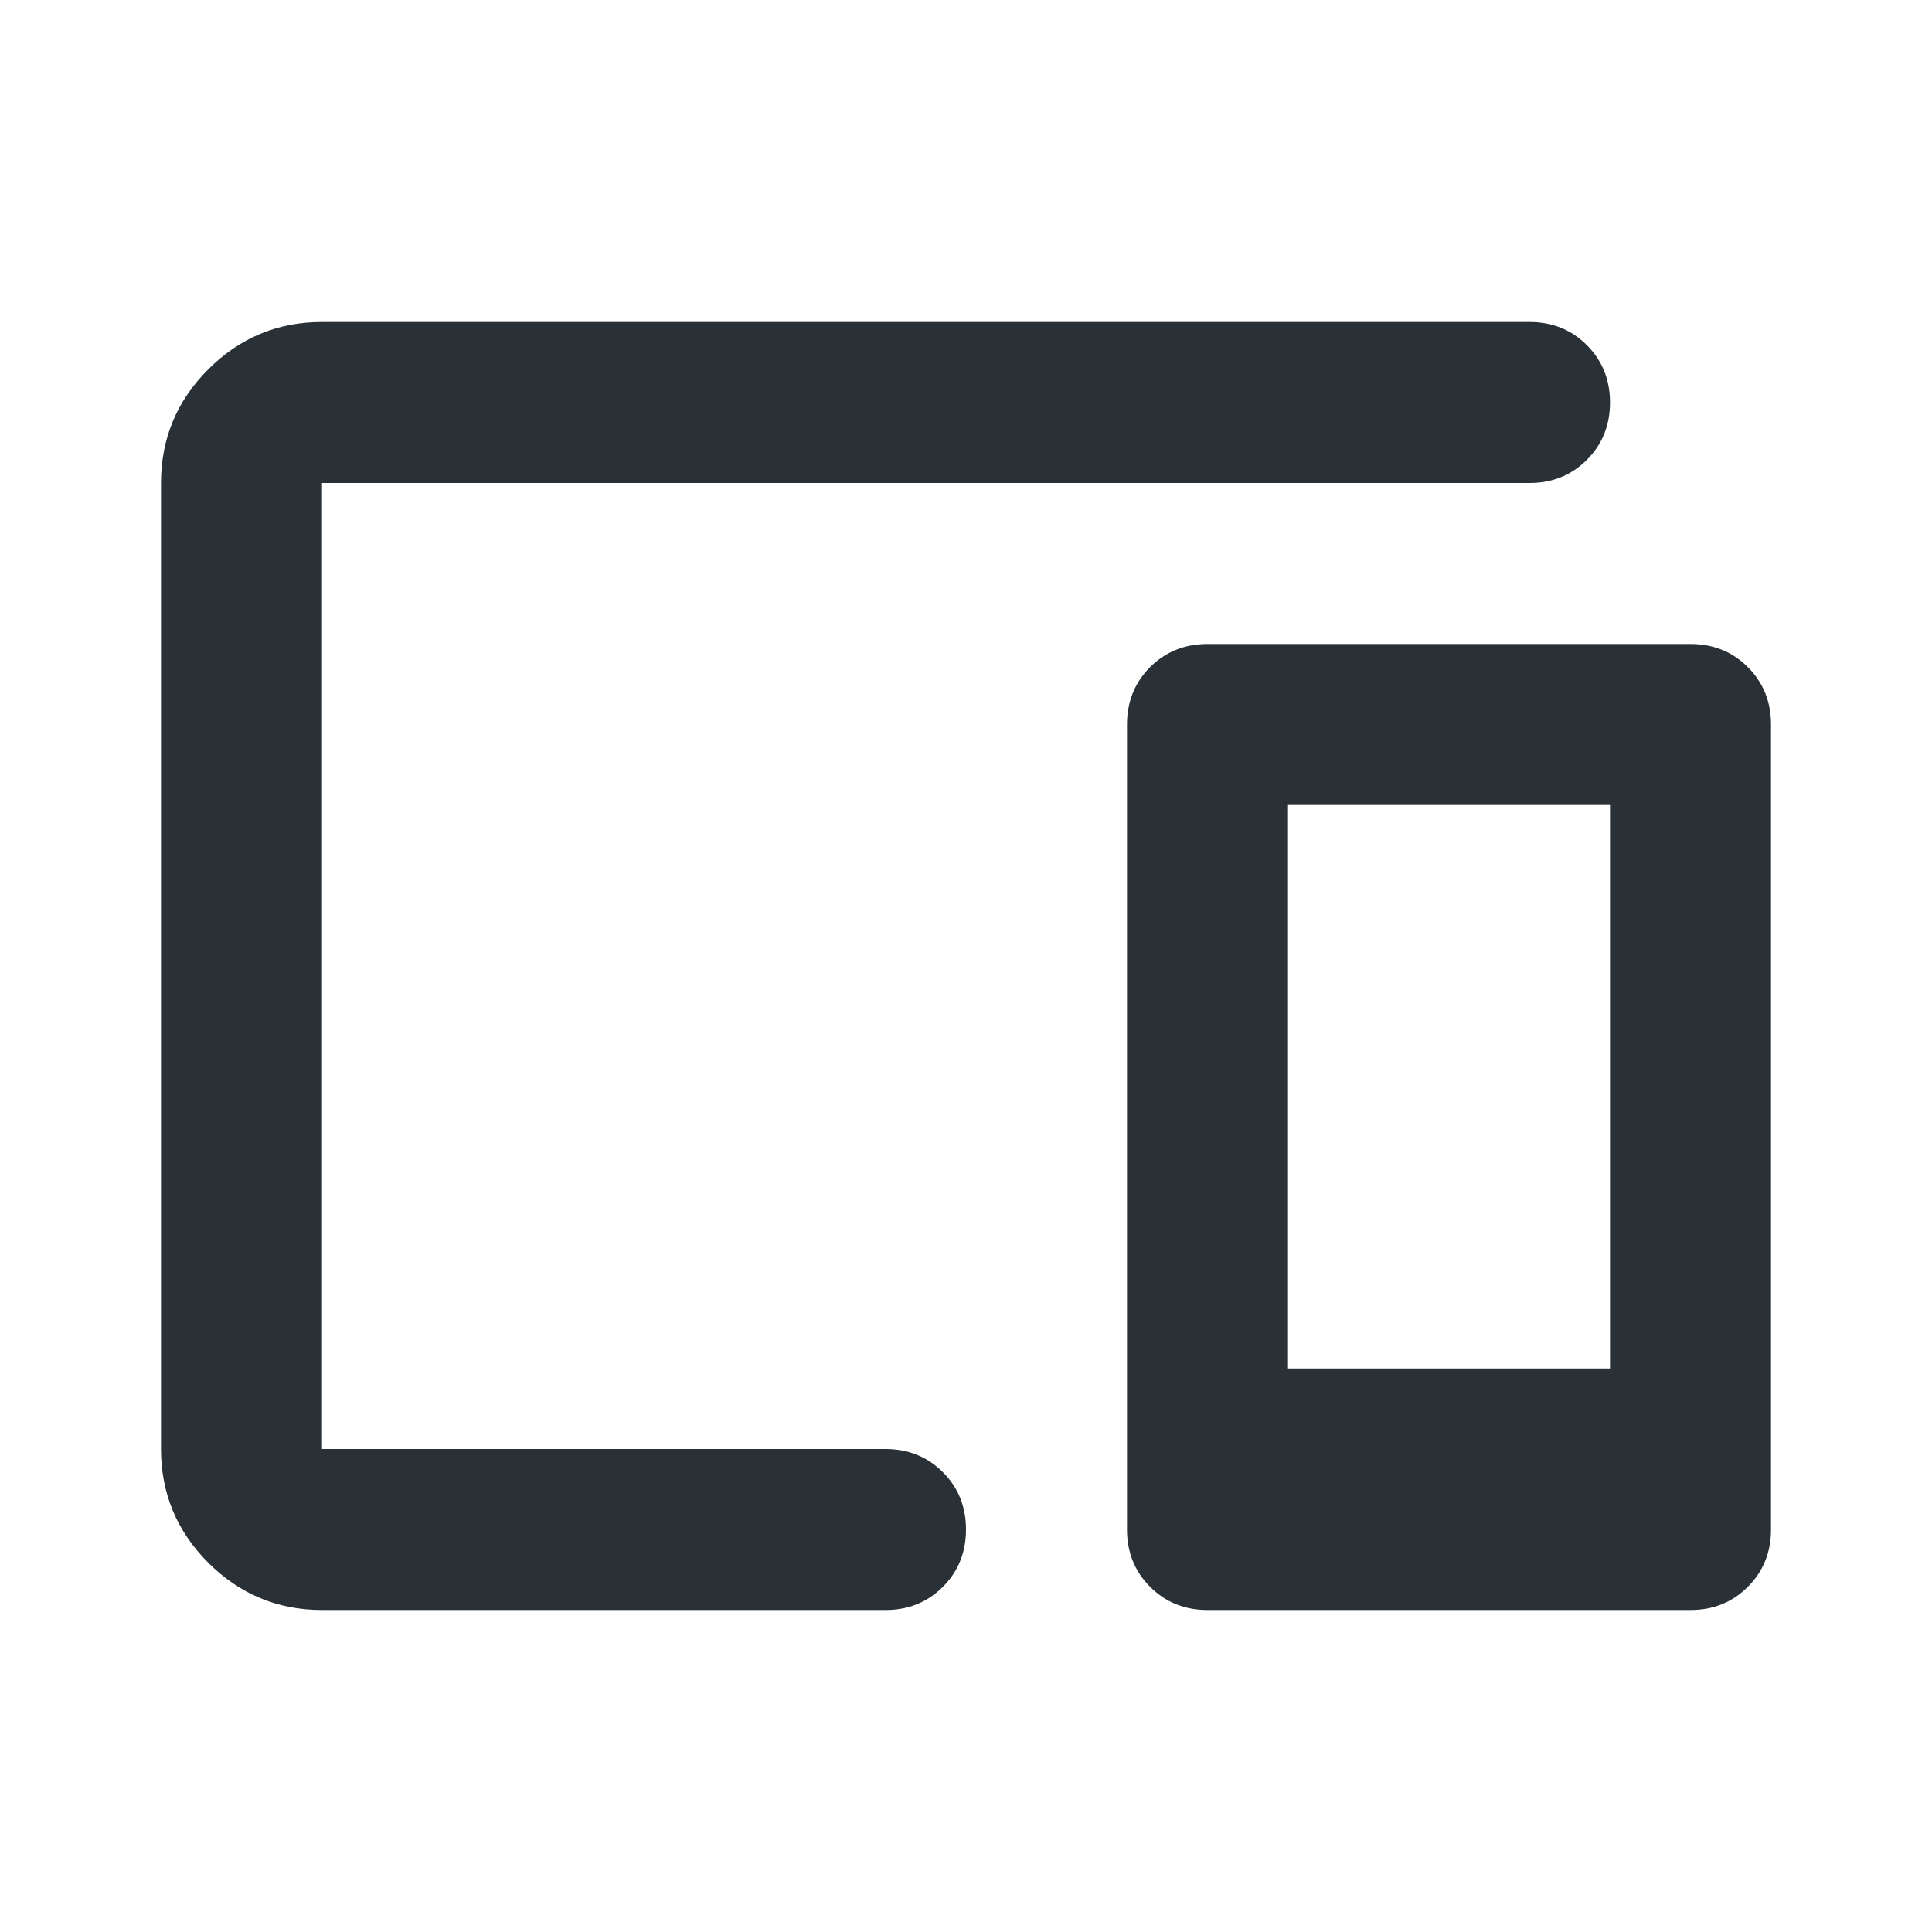 <svg width="24" height="24" viewBox="0 0 24 24" fill="none" xmlns="http://www.w3.org/2000/svg">
<path fill-rule="evenodd" clip-rule="evenodd" d="M2.587 19.413C2.979 19.804 3.45 20 4 20H11C11.283 20 11.521 19.904 11.713 19.712C11.904 19.521 12 19.283 12 19C12 18.717 11.904 18.479 11.713 18.288C11.521 18.096 11.283 18 11 18H4V6H19C19.283 6 19.521 5.904 19.712 5.713C19.904 5.521 20 5.283 20 5C20 4.717 19.904 4.479 19.712 4.287C19.521 4.096 19.283 4 19 4H4C3.45 4 2.979 4.196 2.587 4.588C2.196 4.979 2 5.45 2 6V18C2 18.55 2.196 19.021 2.587 19.413ZM14.287 19.712C14.479 19.904 14.717 20 15 20H21C21.283 20 21.521 19.904 21.712 19.712C21.904 19.521 22 19.283 22 19V9C22 8.717 21.904 8.479 21.712 8.287C21.521 8.096 21.283 8 21 8H15C14.717 8 14.479 8.096 14.287 8.287C14.096 8.479 14 8.717 14 9V19C14 19.283 14.096 19.521 14.287 19.712ZM20 17H16V10H20V17Z" fill="#293136"/>
</svg>
